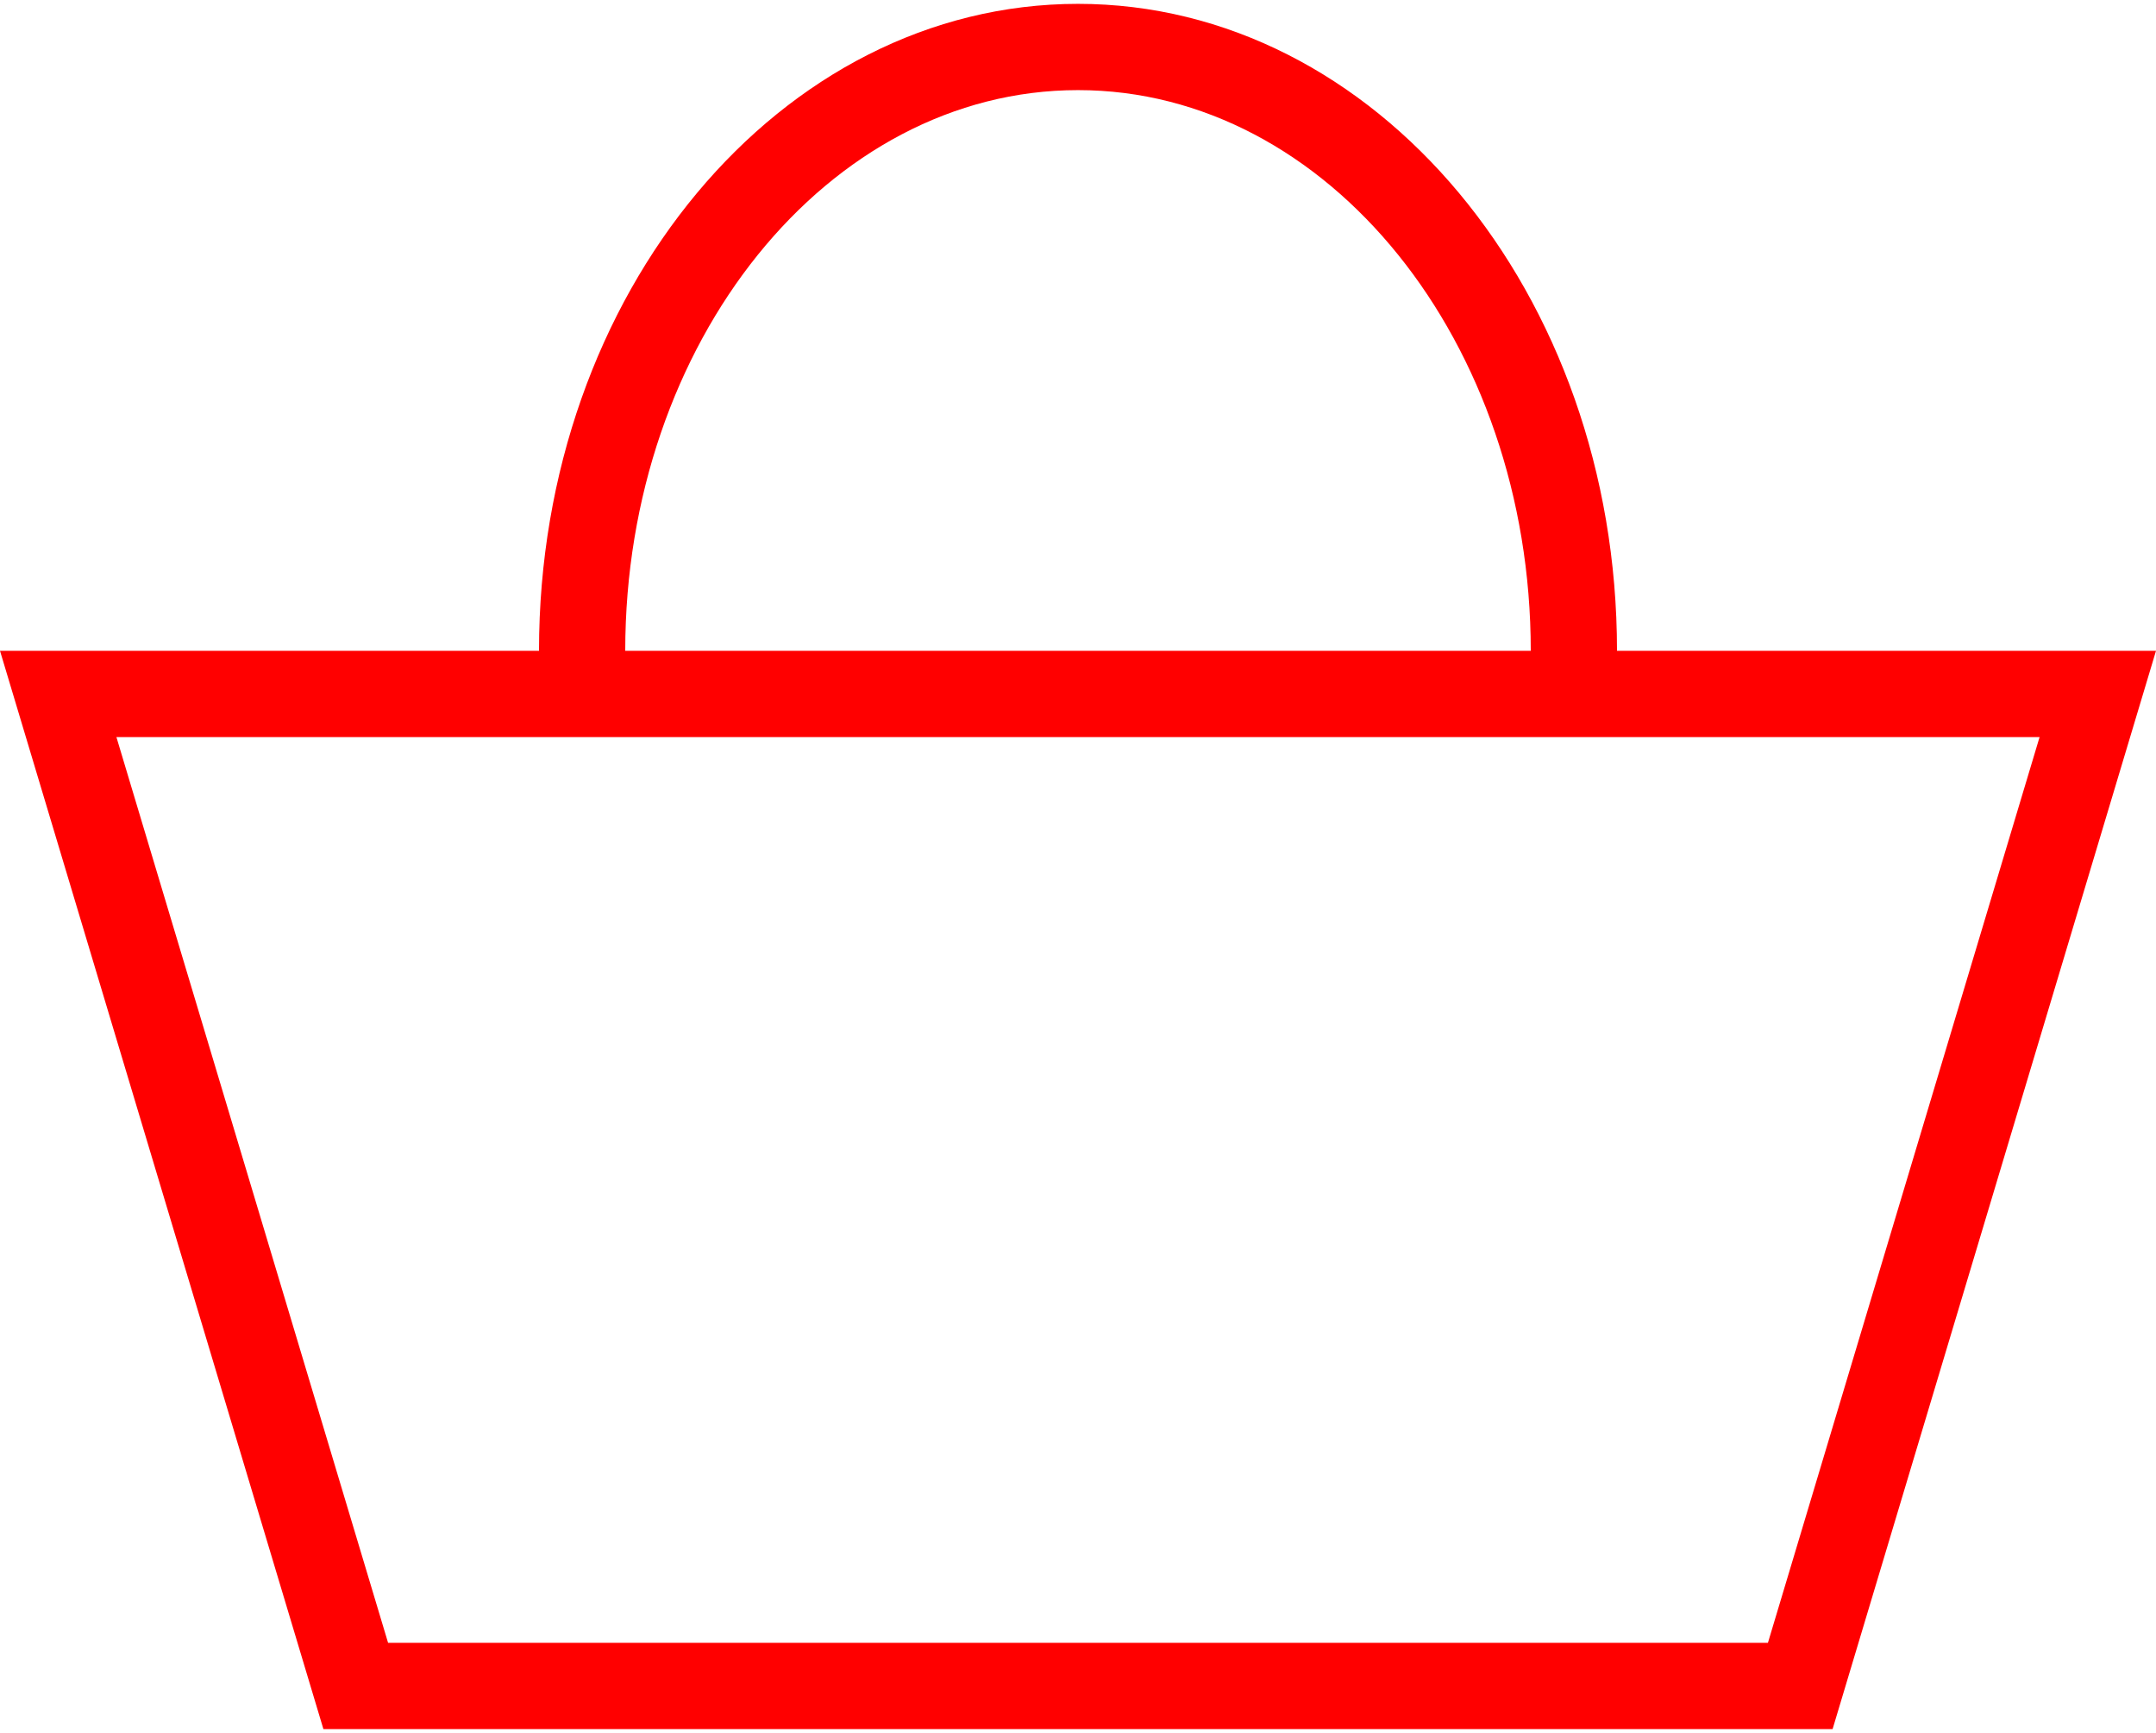 <svg viewBox="0 0 448 360" xmlns="http://www.w3.org/2000/svg"><g fill="none" fill-rule="evenodd"><path d="m423.81 153.12l-56.45 188.16h-286.72l-56.45-188.16h87.81 17.92 188.16 17.92 87.81m-199.81-152.32c-61.824 0-112 60.03-112 134.4h-112l67.2 224h313.6l67.2-224h-112c0-74.37-50.18-134.4-112-134.4m-94.08 134.4c0-64.06 42.11-116.48 94.08-116.48 51.97 0 94.08 52.42 94.08 116.48h-188.16" fill="#f00"/></g></svg>